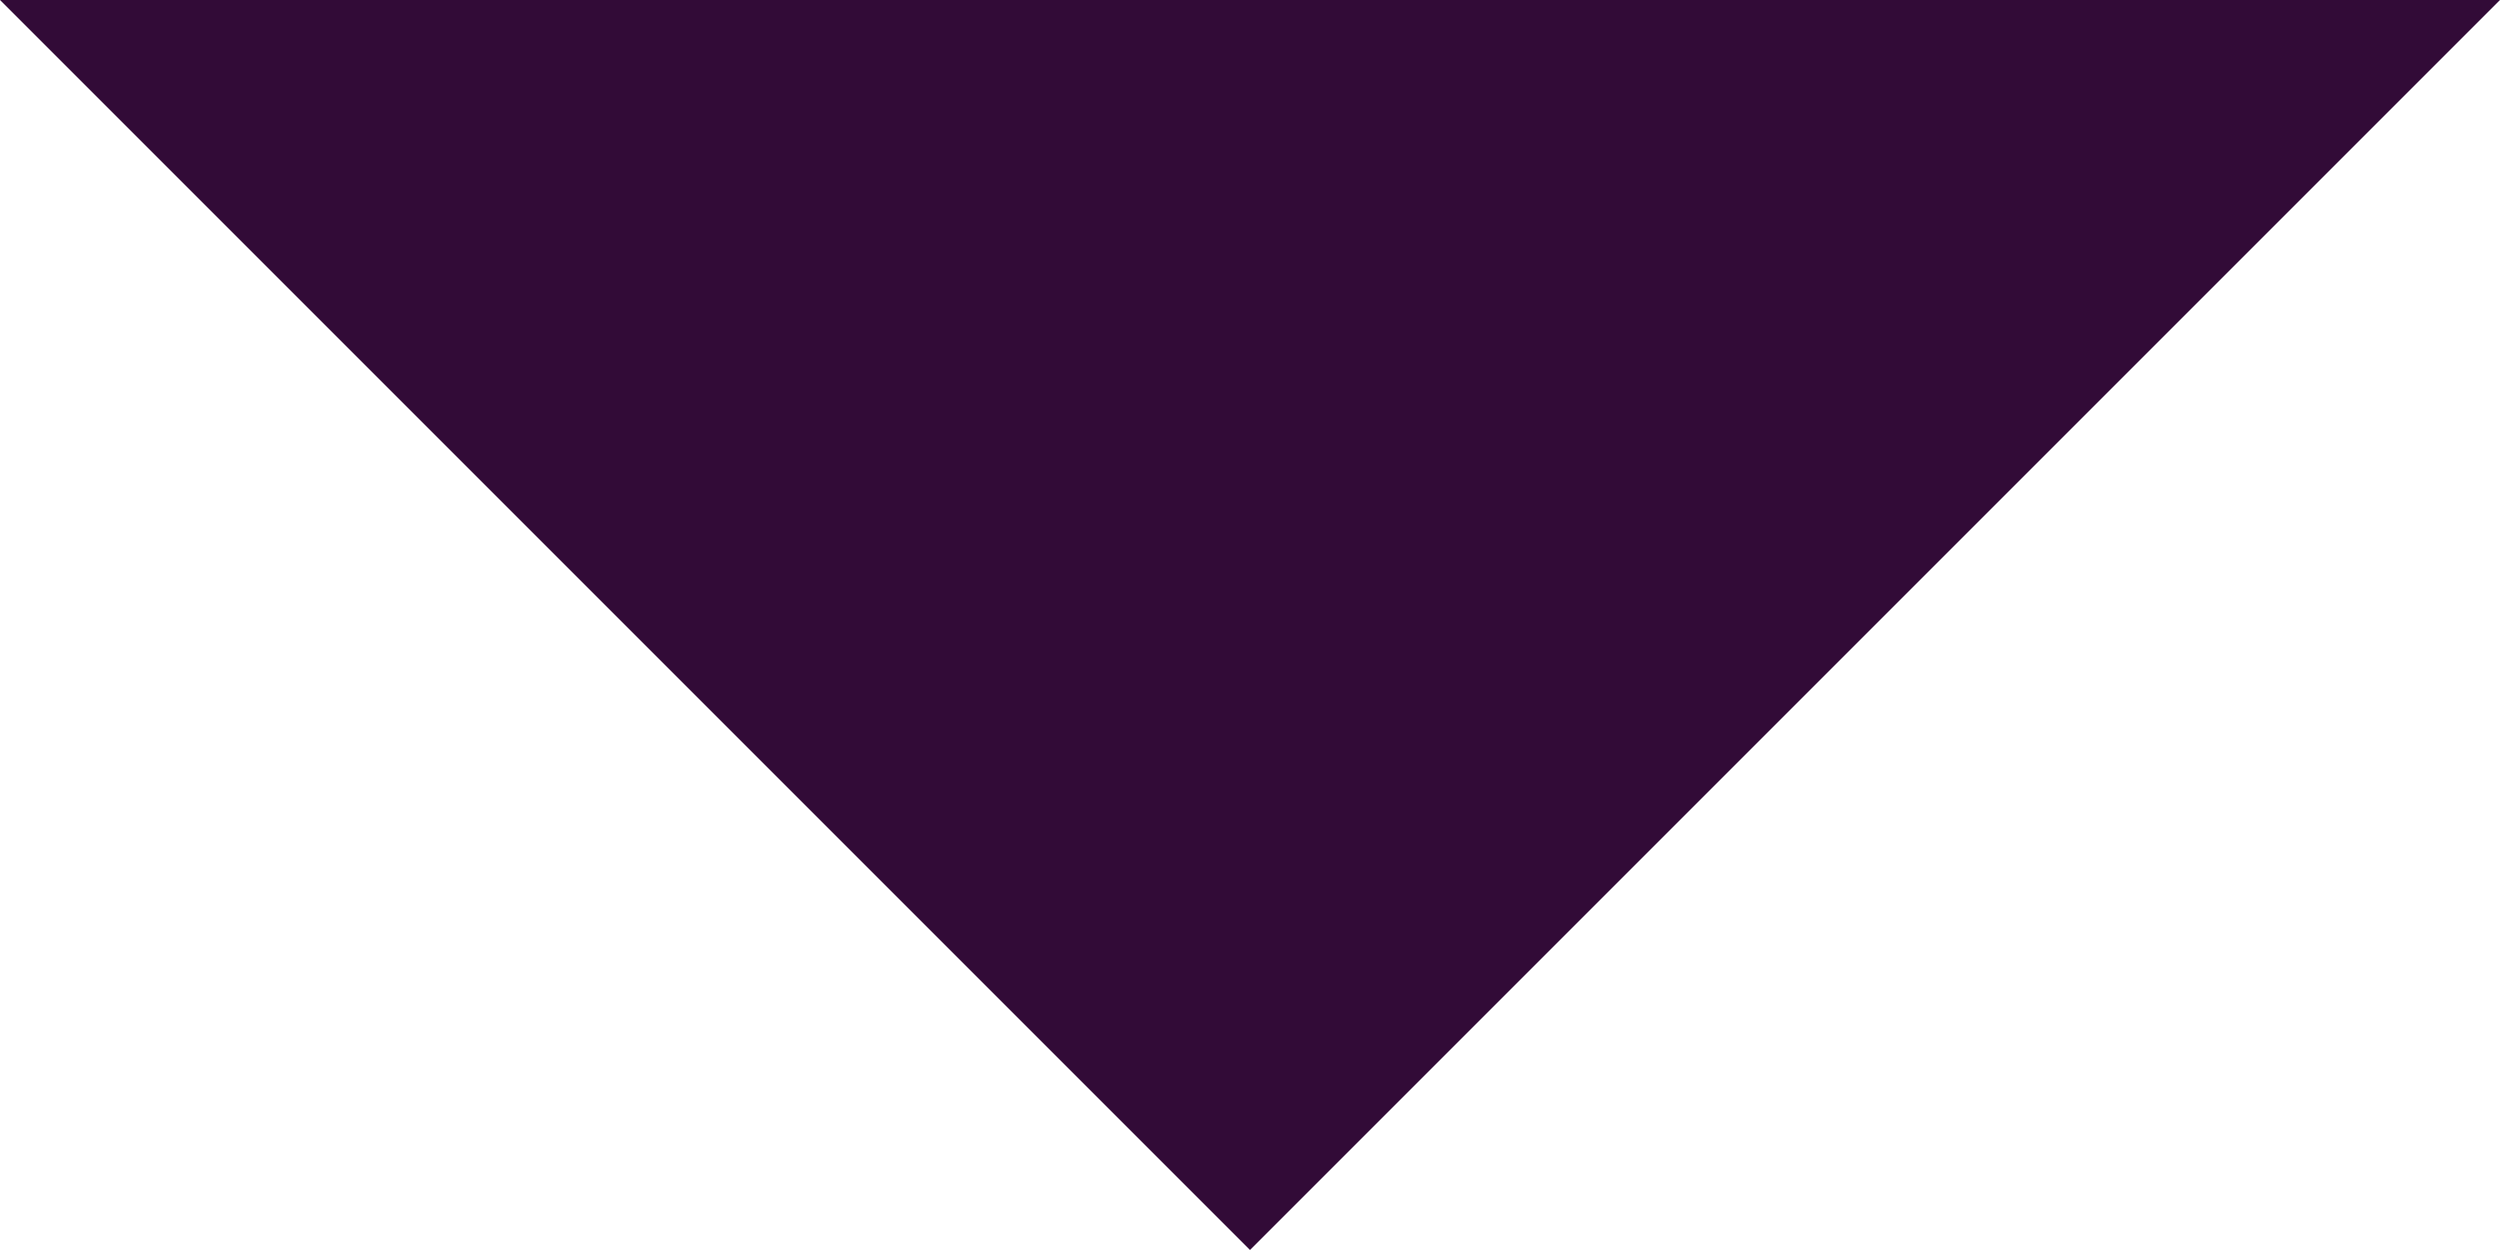 <?xml version="1.0" encoding="UTF-8" standalone="no"?>
<svg width="10px" height="5px" viewBox="0 0 10 5" version="1.1" xmlns="http://www.w3.org/2000/svg" xmlns:xlink="http://www.w3.org/1999/xlink">
    <!-- Generator: Sketch 3.8.3 (29802) - http://www.bohemiancoding.com/sketch -->
    <title>Fill 213</title>
    <desc>Created with Sketch.</desc>
    <defs></defs>
    <g id="Page-1" stroke="none" stroke-width="1" fill="none" fill-rule="evenodd">
        <g id="don-hang" transform="translate(-1403, -27)" fill="#320B37">
            <g id="header">
                <g id="avatar" transform="translate(1262, 15)">
                    <polyline id="Fill-213" points="141 12 146 17 151 12 141 12"></polyline>
                </g>
            </g>
        </g>
    </g>
</svg>